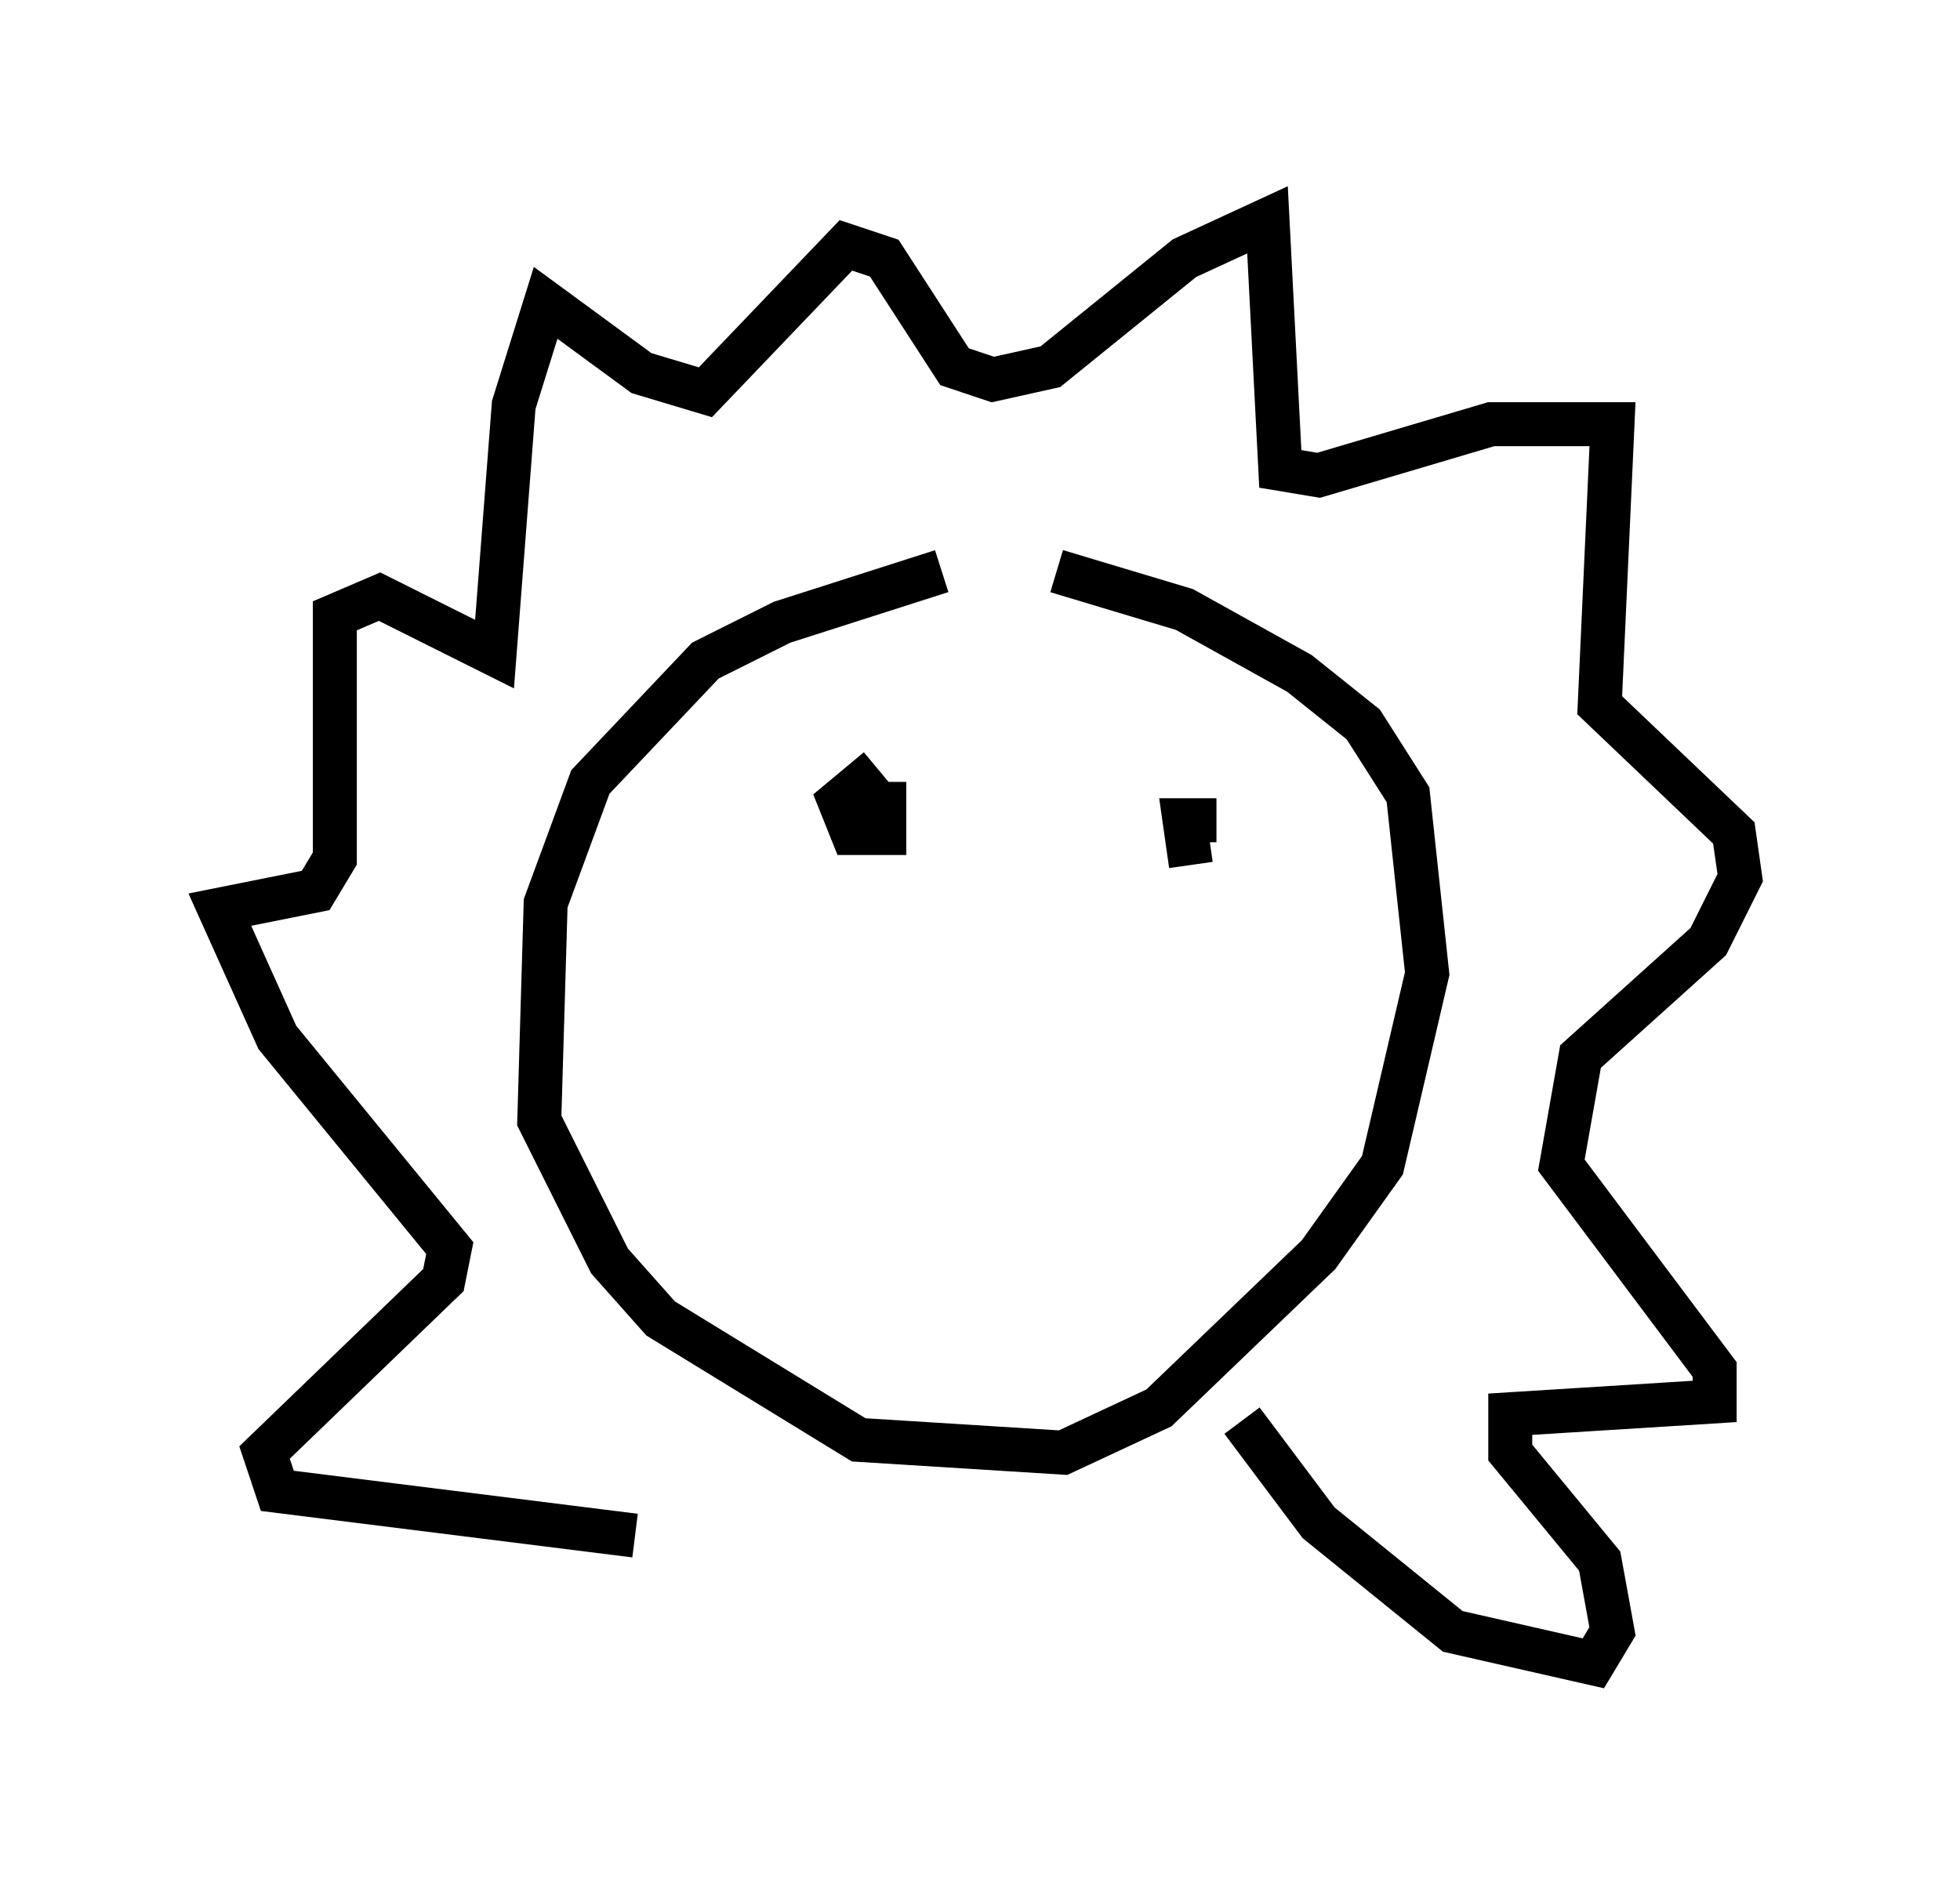 <?xml version="1.0" encoding="utf-8" ?>
<svg baseProfile="full" height="42.827" version="1.1" width="44.57" xmlns="http://www.w3.org/2000/svg" xmlns:ev="http://www.w3.org/2001/xml-events" xmlns:xlink="http://www.w3.org/1999/xlink"><defs /><rect fill="white" height="42.827" width="44.57" x="0" y="0" /><path d="M24.464, 13.425 m-3.05, -0.436 l-3.631, 1.162 -1.743, 0.872 l-2.615, 2.76 -1.017, 2.76 l-0.145, 4.939 1.598, 3.196 l1.162, 1.307 4.503, 2.76 l4.648, 0.291 2.179, -1.017 l3.631, -3.486 1.453, -2.034 l1.017, -4.358 -0.436, -4.067 l-1.017, -1.598 -1.453, -1.162 l-2.615, -1.453 -2.905, -0.872 m-9.587, 21.933 l-8.134, -1.017 -0.291, -0.872 l4.067, -3.922 0.145, -0.726 l-3.922, -4.793 -1.307, -2.905 l2.179, -0.436 0.436, -0.726 l0.0, -5.52 1.017, -0.436 l2.615, 1.307 0.436, -5.665 l0.726, -2.324 2.179, 1.598 l1.453, 0.436 3.196, -3.341 l0.872, 0.291 1.598, 2.469 l0.872, 0.291 1.307, -0.291 l3.05, -2.469 1.888, -0.872 l0.291, 5.665 0.872, 0.145 l3.922, -1.162 2.76, 0.0 l-0.291, 6.391 3.05, 2.905 l0.145, 1.017 -0.726, 1.453 l-2.905, 2.615 -0.436, 2.469 l3.486, 4.648 0.0, 0.726 l-4.648, 0.291 0.0, 0.872 l2.034, 2.469 0.291, 1.598 l-0.436, 0.726 -3.196, -0.726 l-3.05, -2.469 -1.743, -2.324 m-8.279, -14.816 l-0.872, 0.726 0.291, 0.726 l0.726, 0.0 0.0, -1.162 m7.553, 0.872 l-0.726, 0.0 0.145, 1.017 m-3.777, 2.469 " fill="none" stroke="black" stroke-width="1" /></svg>